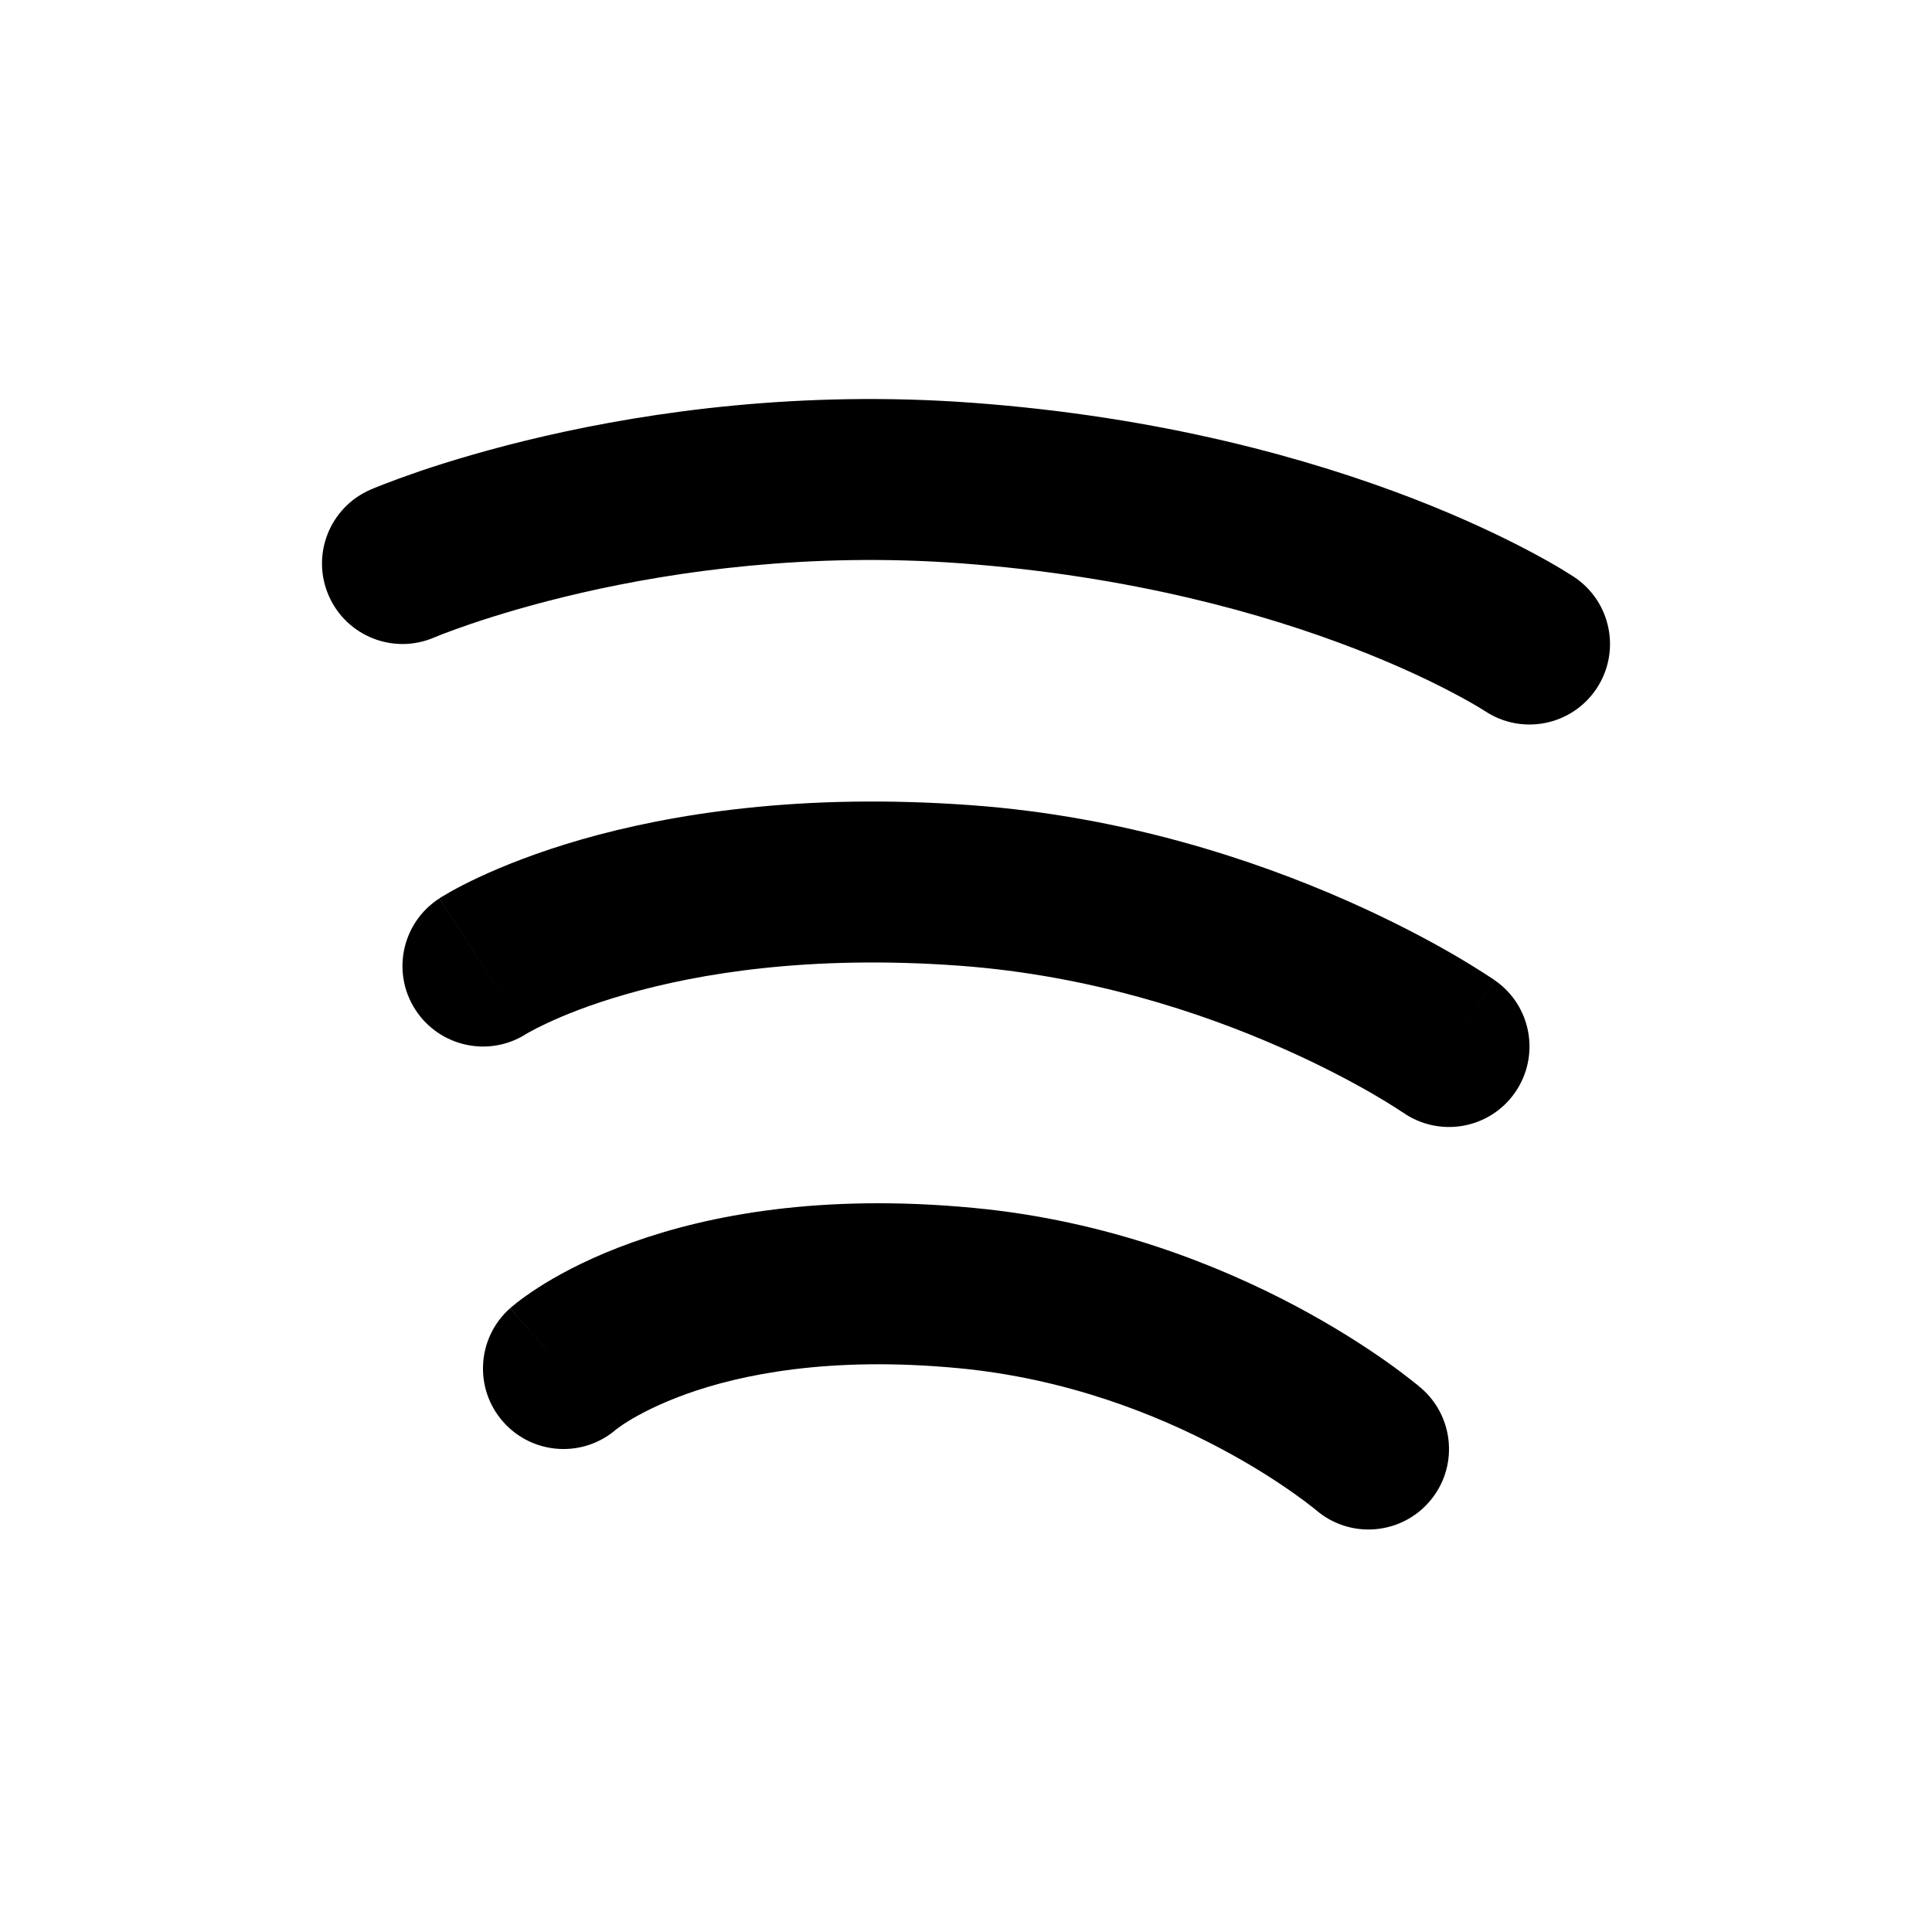 <svg width="24" height="24" viewBox="0 0 24 24" fill="none" xmlns="http://www.w3.org/2000/svg">
<path d="M4.604 6.082C4.097 6.301 3.863 6.889 4.082 7.396C4.301 7.903 4.889 8.137 5.396 7.918L4.604 6.082ZM18.445 8.832C18.904 9.138 19.525 9.015 19.832 8.555C20.138 8.096 20.015 7.475 19.555 7.168L18.445 8.832ZM5.457 11.161C4.993 11.461 4.86 12.08 5.16 12.543C5.461 13.007 6.08 13.14 6.543 12.84L5.457 11.161ZM17.428 13.82C17.881 14.136 18.505 14.025 18.82 13.572C19.136 13.119 19.025 12.495 18.572 12.18L17.428 13.82ZM6.336 16.252C5.923 16.619 5.885 17.251 6.252 17.664C6.619 18.077 7.251 18.115 7.664 17.748L6.336 16.252ZM16.349 18.759C16.768 19.119 17.399 19.07 17.759 18.651C18.119 18.232 18.07 17.601 17.651 17.241L16.349 18.759ZM12 6L12.073 5.003L12 6ZM12 16L11.906 16.996L12 16ZM5 7C5.396 7.918 5.396 7.918 5.396 7.918C5.396 7.918 5.395 7.919 5.395 7.919C5.395 7.919 5.395 7.919 5.395 7.919C5.394 7.919 5.394 7.919 5.394 7.919C5.394 7.919 5.395 7.919 5.397 7.918C5.4 7.917 5.405 7.914 5.414 7.911C5.431 7.904 5.459 7.892 5.498 7.877C5.576 7.847 5.695 7.803 5.853 7.749C6.169 7.642 6.636 7.499 7.224 7.364C8.402 7.094 10.05 6.859 11.927 6.997L12.073 5.003C9.951 4.847 8.098 5.112 6.776 5.415C6.114 5.567 5.581 5.729 5.21 5.855C5.024 5.919 4.878 5.973 4.775 6.013C4.724 6.032 4.684 6.048 4.655 6.06C4.641 6.066 4.63 6.071 4.621 6.075C4.617 6.076 4.613 6.078 4.61 6.079C4.609 6.08 4.608 6.08 4.606 6.081C4.606 6.081 4.605 6.081 4.605 6.081C4.605 6.081 4.605 6.082 4.604 6.082C4.604 6.082 4.604 6.082 5 7ZM11.927 6.997C14.067 7.155 15.72 7.629 16.827 8.057C17.381 8.271 17.798 8.473 18.07 8.618C18.207 8.69 18.307 8.748 18.369 8.785C18.401 8.804 18.423 8.818 18.435 8.826C18.442 8.83 18.446 8.832 18.447 8.833C18.448 8.834 18.448 8.834 18.448 8.834C18.448 8.834 18.447 8.833 18.447 8.833C18.447 8.833 18.446 8.833 18.446 8.832C18.446 8.832 18.445 8.832 18.445 8.832C18.445 8.832 18.445 8.832 19 8C19.555 7.168 19.555 7.168 19.555 7.168C19.555 7.168 19.554 7.168 19.554 7.168C19.553 7.167 19.553 7.167 19.552 7.166C19.551 7.166 19.55 7.165 19.549 7.164C19.546 7.162 19.542 7.16 19.538 7.157C19.53 7.152 19.519 7.145 19.506 7.137C19.48 7.12 19.444 7.098 19.398 7.07C19.307 7.015 19.176 6.94 19.008 6.851C18.671 6.672 18.181 6.436 17.548 6.191C16.28 5.702 14.433 5.176 12.073 5.003L11.927 6.997ZM6 12C6.543 12.84 6.543 12.84 6.542 12.84C6.542 12.84 6.542 12.841 6.542 12.841C6.541 12.841 6.541 12.841 6.54 12.841C6.539 12.842 6.539 12.843 6.538 12.843C6.537 12.844 6.536 12.844 6.536 12.845C6.535 12.845 6.536 12.844 6.539 12.842C6.545 12.839 6.559 12.831 6.58 12.819C6.623 12.795 6.695 12.757 6.798 12.709C7.003 12.613 7.329 12.479 7.776 12.351C8.667 12.095 10.049 11.859 11.927 11.997L12.073 10.003C9.951 9.847 8.333 10.11 7.224 10.428C6.671 10.587 6.247 10.759 5.952 10.896C5.805 10.965 5.69 11.025 5.607 11.071C5.566 11.094 5.533 11.114 5.508 11.129C5.495 11.136 5.485 11.143 5.476 11.148C5.472 11.151 5.468 11.153 5.465 11.155C5.463 11.156 5.462 11.157 5.46 11.158C5.46 11.159 5.459 11.159 5.458 11.159C5.458 11.16 5.458 11.16 5.458 11.16C5.457 11.16 5.457 11.161 6 12ZM11.927 11.997C13.533 12.116 14.92 12.576 15.909 13.012C16.403 13.229 16.792 13.438 17.054 13.589C17.184 13.665 17.283 13.726 17.346 13.767C17.378 13.787 17.401 13.802 17.415 13.812C17.422 13.816 17.426 13.819 17.429 13.821C17.43 13.822 17.43 13.822 17.43 13.822C17.43 13.822 17.43 13.822 17.43 13.822C17.43 13.821 17.429 13.821 17.429 13.821C17.429 13.821 17.429 13.821 17.429 13.821C17.428 13.821 17.428 13.82 18 13C18.572 12.18 18.572 12.18 18.571 12.179C18.571 12.179 18.571 12.179 18.571 12.179C18.57 12.179 18.57 12.178 18.57 12.178C18.569 12.177 18.567 12.177 18.566 12.176C18.564 12.174 18.561 12.172 18.557 12.169C18.549 12.164 18.54 12.158 18.527 12.149C18.503 12.133 18.468 12.11 18.425 12.083C18.338 12.027 18.214 11.95 18.056 11.858C17.74 11.675 17.285 11.432 16.715 11.181C15.58 10.682 13.967 10.142 12.073 10.003L11.927 11.997ZM7 17C7.664 17.748 7.663 17.748 7.663 17.749C7.663 17.749 7.662 17.749 7.662 17.75C7.661 17.75 7.661 17.751 7.66 17.751C7.659 17.752 7.658 17.753 7.657 17.754C7.655 17.755 7.654 17.757 7.653 17.758C7.651 17.759 7.65 17.76 7.65 17.76C7.651 17.759 7.658 17.754 7.67 17.745C7.694 17.727 7.741 17.693 7.811 17.65C7.952 17.564 8.187 17.439 8.525 17.317C9.197 17.076 10.299 16.844 11.906 16.996L12.094 15.005C10.201 14.825 8.803 15.093 7.85 15.435C7.375 15.605 7.017 15.791 6.767 15.944C6.642 16.021 6.544 16.089 6.473 16.142C6.437 16.169 6.408 16.192 6.385 16.211C6.374 16.22 6.364 16.228 6.356 16.235C6.352 16.238 6.348 16.242 6.345 16.244C6.343 16.246 6.342 16.247 6.34 16.248C6.34 16.249 6.339 16.25 6.338 16.25C6.338 16.251 6.337 16.251 6.337 16.251C6.337 16.252 6.336 16.252 7 17ZM11.906 16.996C13.241 17.122 14.363 17.568 15.156 17.99C15.551 18.199 15.859 18.4 16.064 18.545C16.167 18.617 16.243 18.675 16.291 18.713C16.315 18.732 16.332 18.745 16.342 18.753C16.347 18.757 16.35 18.76 16.351 18.761C16.352 18.761 16.352 18.761 16.351 18.761C16.351 18.761 16.351 18.761 16.35 18.76C16.35 18.76 16.35 18.76 16.35 18.76C16.349 18.76 16.349 18.759 16.349 18.759C16.349 18.759 16.349 18.759 17 18C17.651 17.241 17.651 17.241 17.651 17.241C17.651 17.241 17.65 17.241 17.65 17.24C17.65 17.24 17.649 17.24 17.649 17.239C17.648 17.238 17.647 17.238 17.646 17.237C17.643 17.235 17.641 17.232 17.637 17.23C17.631 17.224 17.622 17.217 17.612 17.208C17.591 17.191 17.562 17.168 17.525 17.139C17.452 17.082 17.349 17.003 17.217 16.91C16.953 16.724 16.574 16.478 16.094 16.223C15.137 15.715 13.759 15.162 12.094 15.005L11.906 16.996Z" fill="black"/>
</svg>

